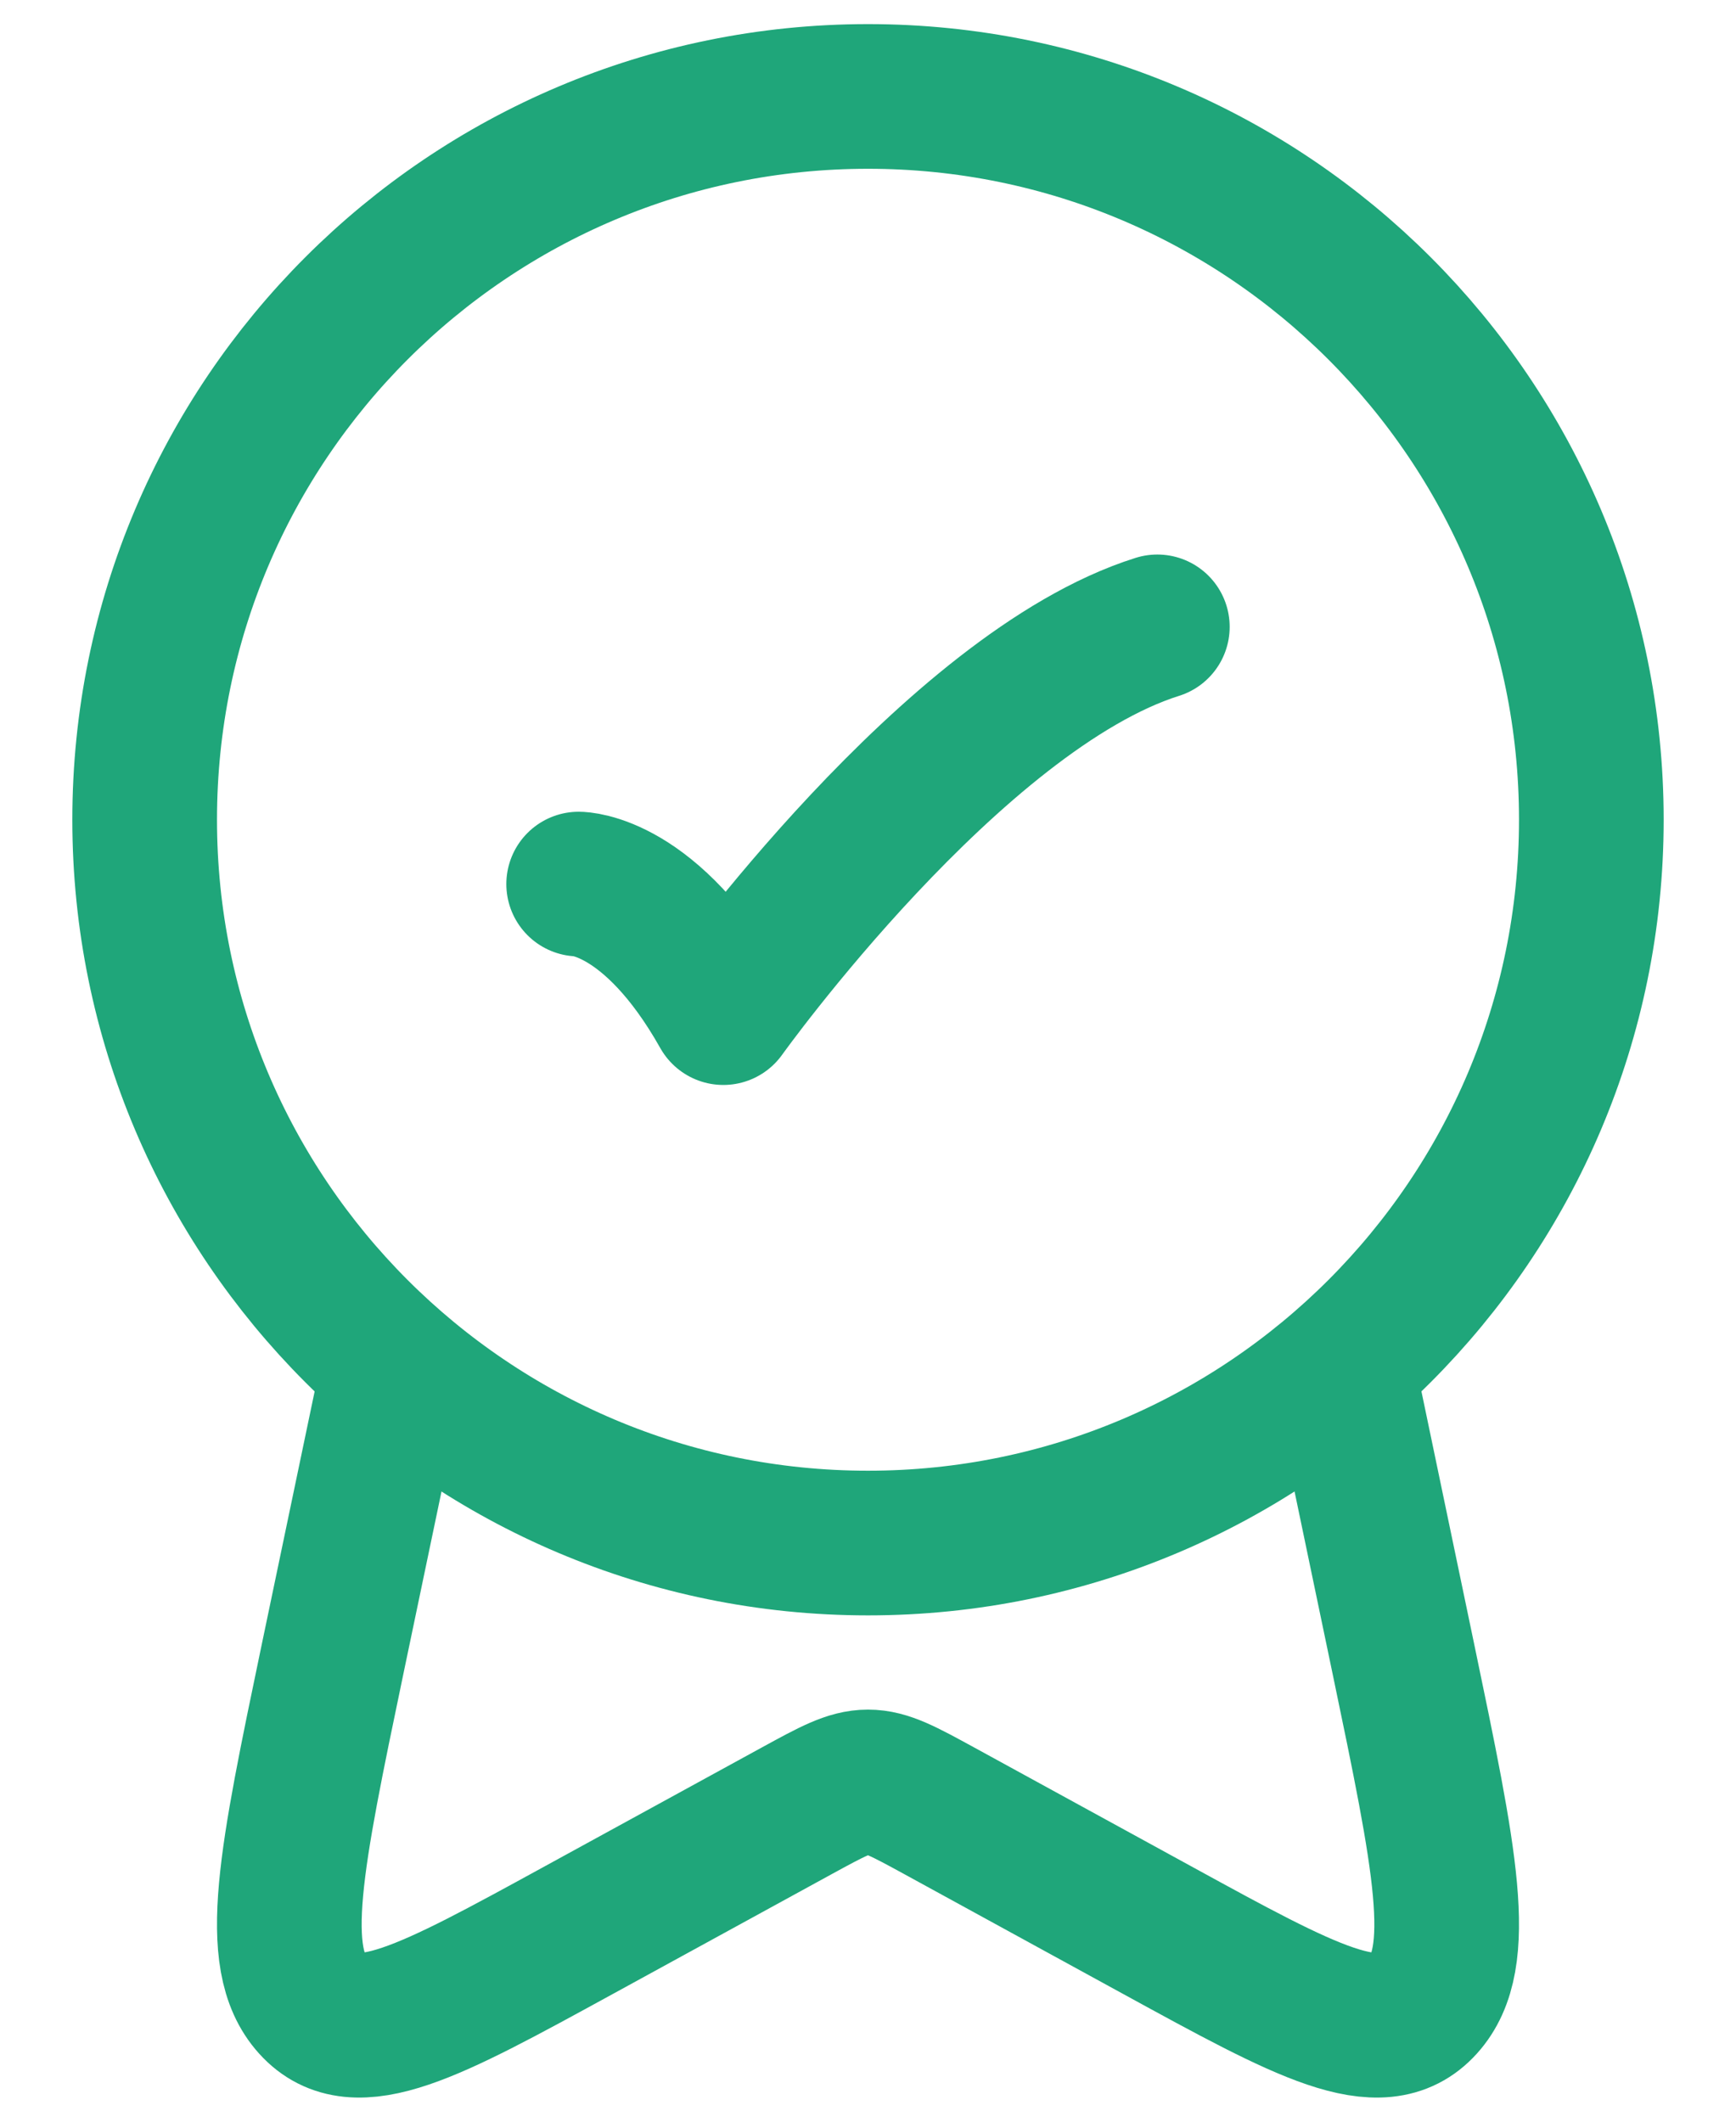 <svg width="18" height="22" viewBox="0 0 18 22" fill="none" xmlns="http://www.w3.org/2000/svg">
<path d="M1.5 8.5C1.5 12.642 4.858 16 9 16C13.142 16 16.5 12.642 16.5 8.5C16.5 4.358 13.142 1 9 1C4.858 1 1.5 4.358 1.5 8.5Z" stroke="#1FA67A" stroke-width="1.5" stroke-linecap="round" stroke-linejoin="round"/>
<path d="M6 9.167C6 9.167 6.75 9.167 7.5 10.5C7.5 10.5 9.882 7.167 12 6.5" stroke="#1FA67A" stroke-width="1.5" stroke-linecap="round" stroke-linejoin="round"/>
<path d="M13.883 14L14.553 17.21C14.983 19.272 15.199 20.303 14.756 20.792C14.314 21.281 13.546 20.861 12.01 20.02L9.736 18.775C9.373 18.577 9.192 18.477 9 18.477C8.808 18.477 8.627 18.577 8.264 18.775L5.99 20.02C4.454 20.861 3.686 21.281 3.244 20.792C2.801 20.303 3.017 19.272 3.447 17.21L4.118 14" stroke="#1FA67A" stroke-width="1.5" stroke-linejoin="round"/>
</svg>
